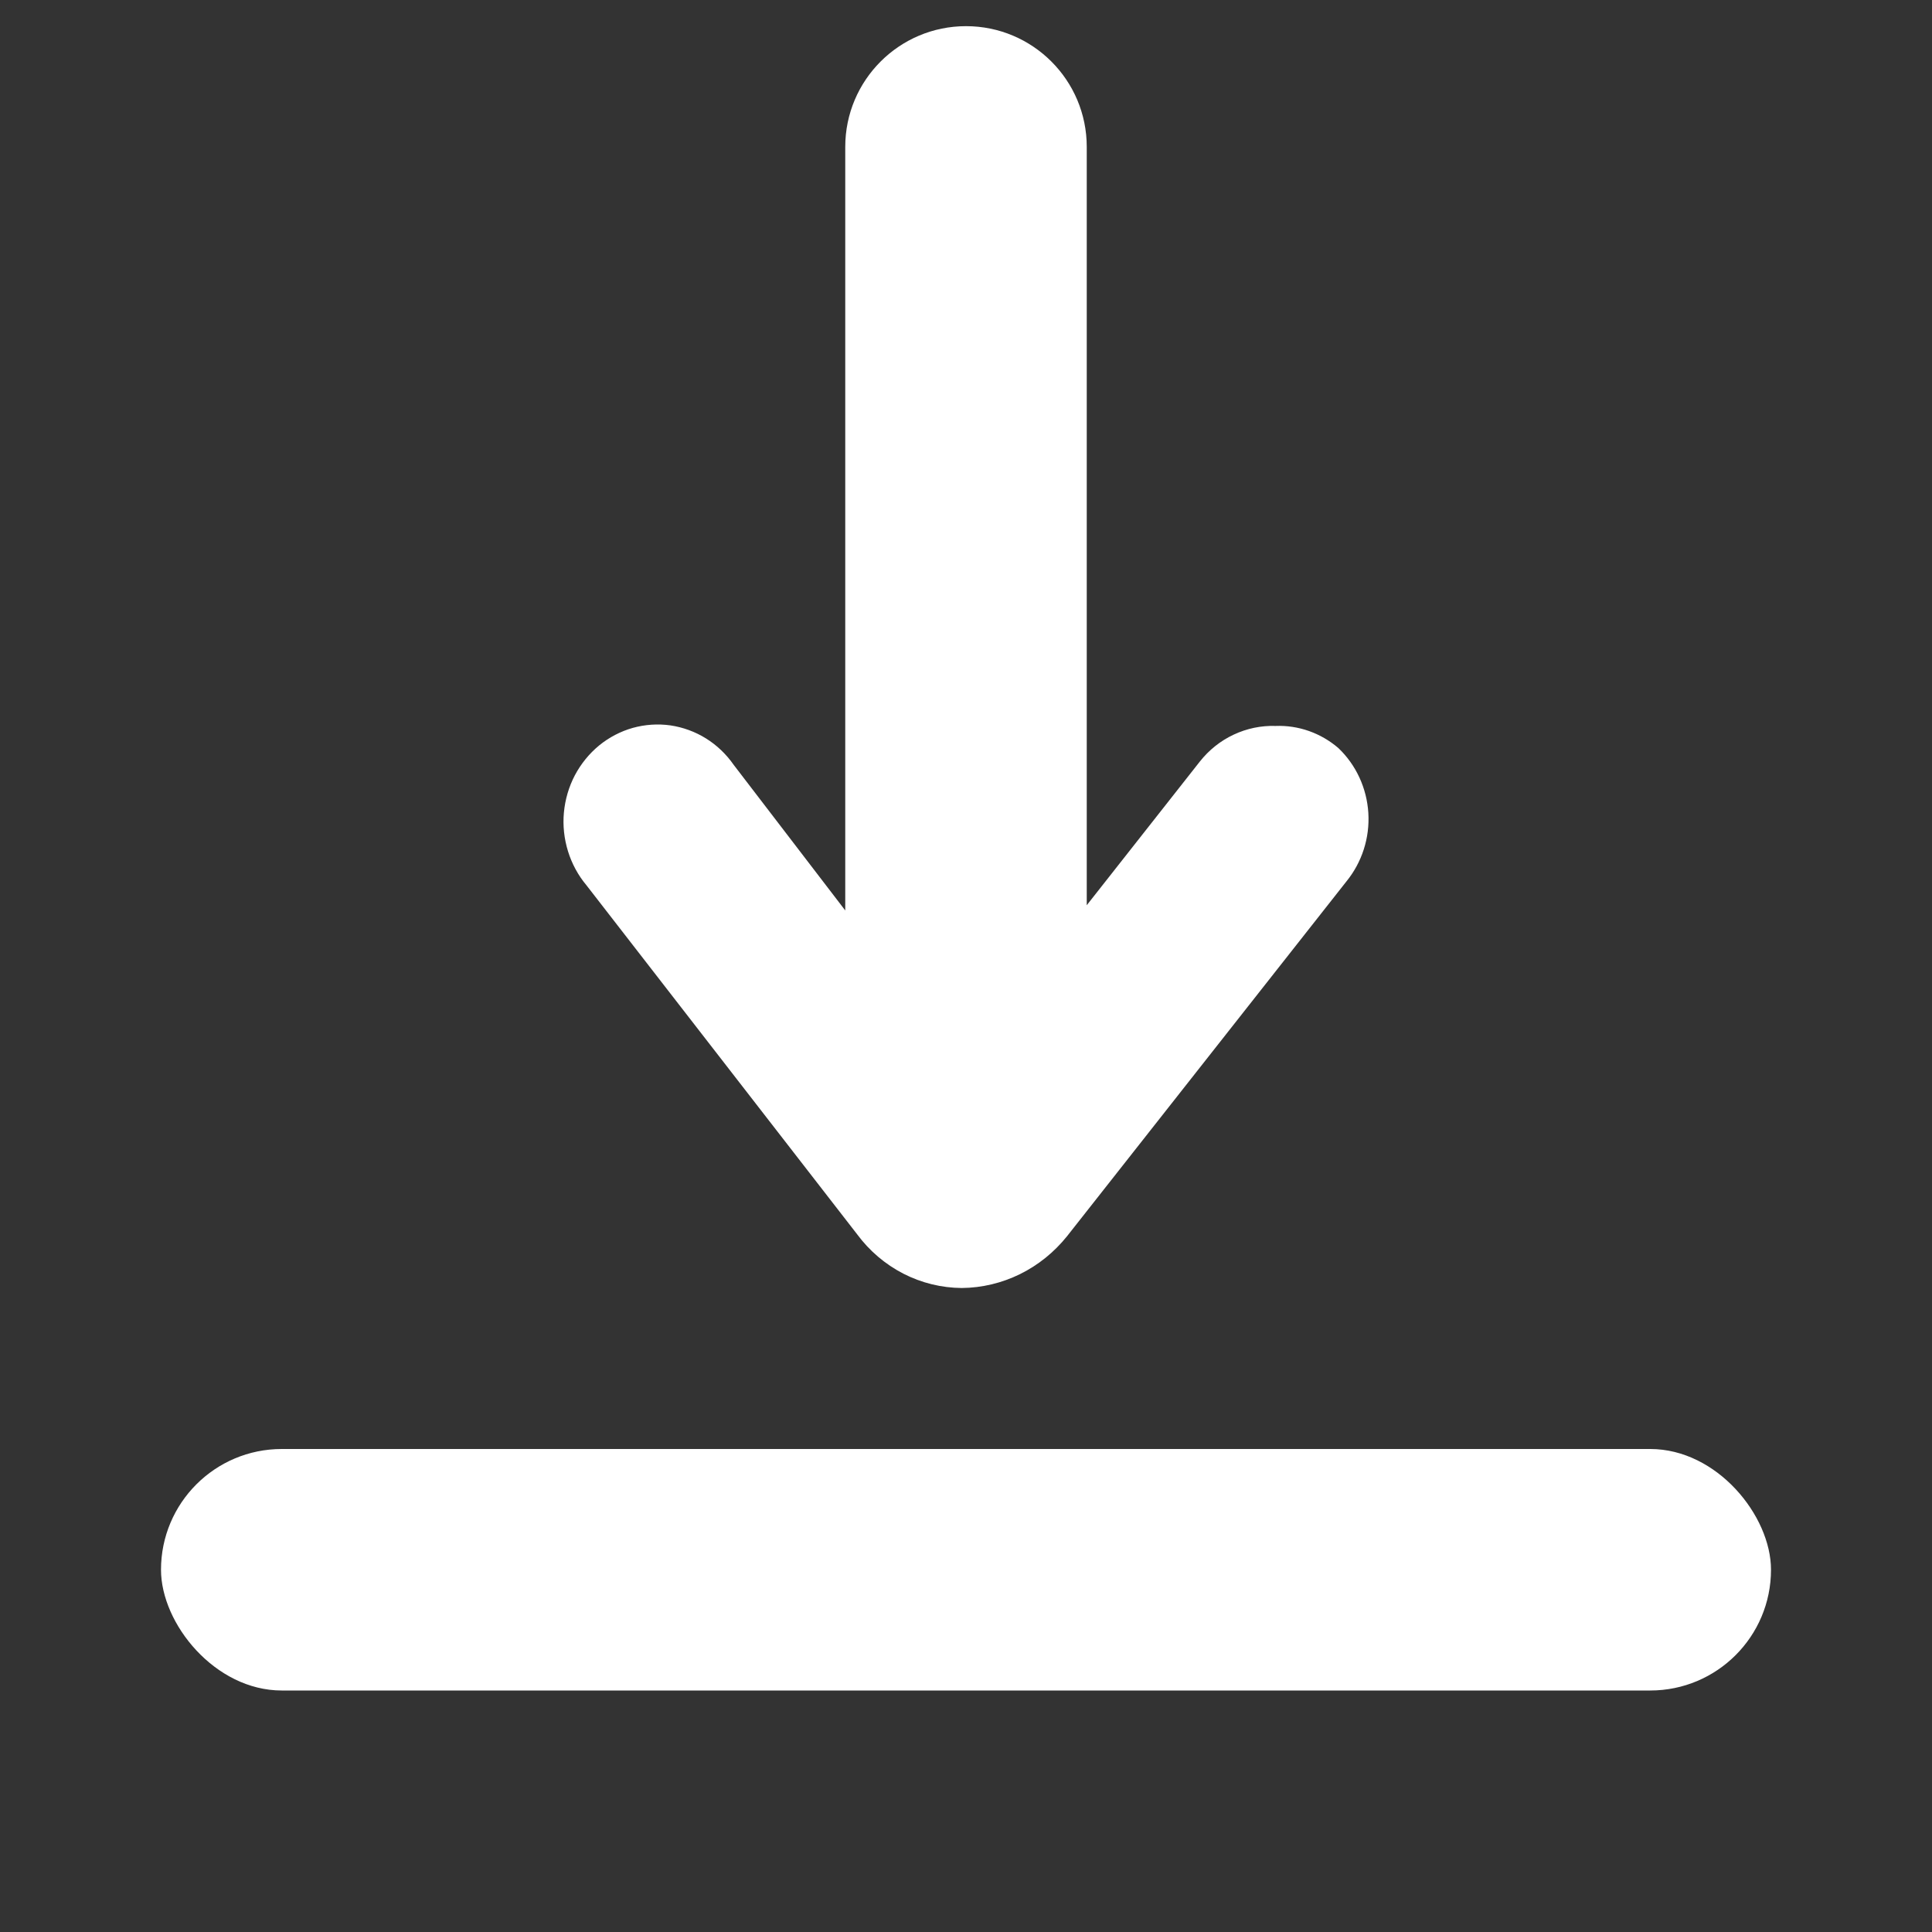 <svg width="24" height="24" viewBox="0 0 24 24" fill="none" xmlns="http://www.w3.org/2000/svg">
<rect x="0" y="0" width="24" height="24" fill="#333333" stroke="none"/>
<rect x="22" y="21" width="20" height="3" rx="1.5" transform="rotate(-180 22 21)" fill="white"/>
<path fill-rule="evenodd" clip-rule="evenodd" d="M16.625 9.292C16.407 9.105 16.129 9.007 15.846 9.018C15.667 9.012 15.489 9.049 15.325 9.126C15.162 9.202 15.018 9.317 14.905 9.46L13.5 11.245L13.5 1.825C13.5 0.996 12.828 0.325 12 0.325C11.172 0.325 10.5 0.996 10.5 1.825L10.5 11.31L9.114 9.501C9.022 9.369 8.905 9.257 8.77 9.173C8.635 9.089 8.484 9.034 8.328 9.011C8.172 8.989 8.013 9 7.861 9.042C7.709 9.085 7.567 9.159 7.443 9.26C7.319 9.362 7.217 9.488 7.141 9.631C7.066 9.774 7.02 9.932 7.005 10.094C6.99 10.256 7.008 10.42 7.056 10.575C7.104 10.73 7.182 10.874 7.285 10.997L10.647 15.332C10.8 15.539 10.997 15.706 11.222 15.822C11.448 15.938 11.696 15.998 11.947 16C12.197 15.998 12.444 15.939 12.67 15.828C12.896 15.717 13.095 15.556 13.255 15.357L16.726 10.949C16.919 10.712 17.017 10.408 16.998 10.099C16.979 9.79 16.845 9.501 16.625 9.292Z" fill="white"/>
</svg>
